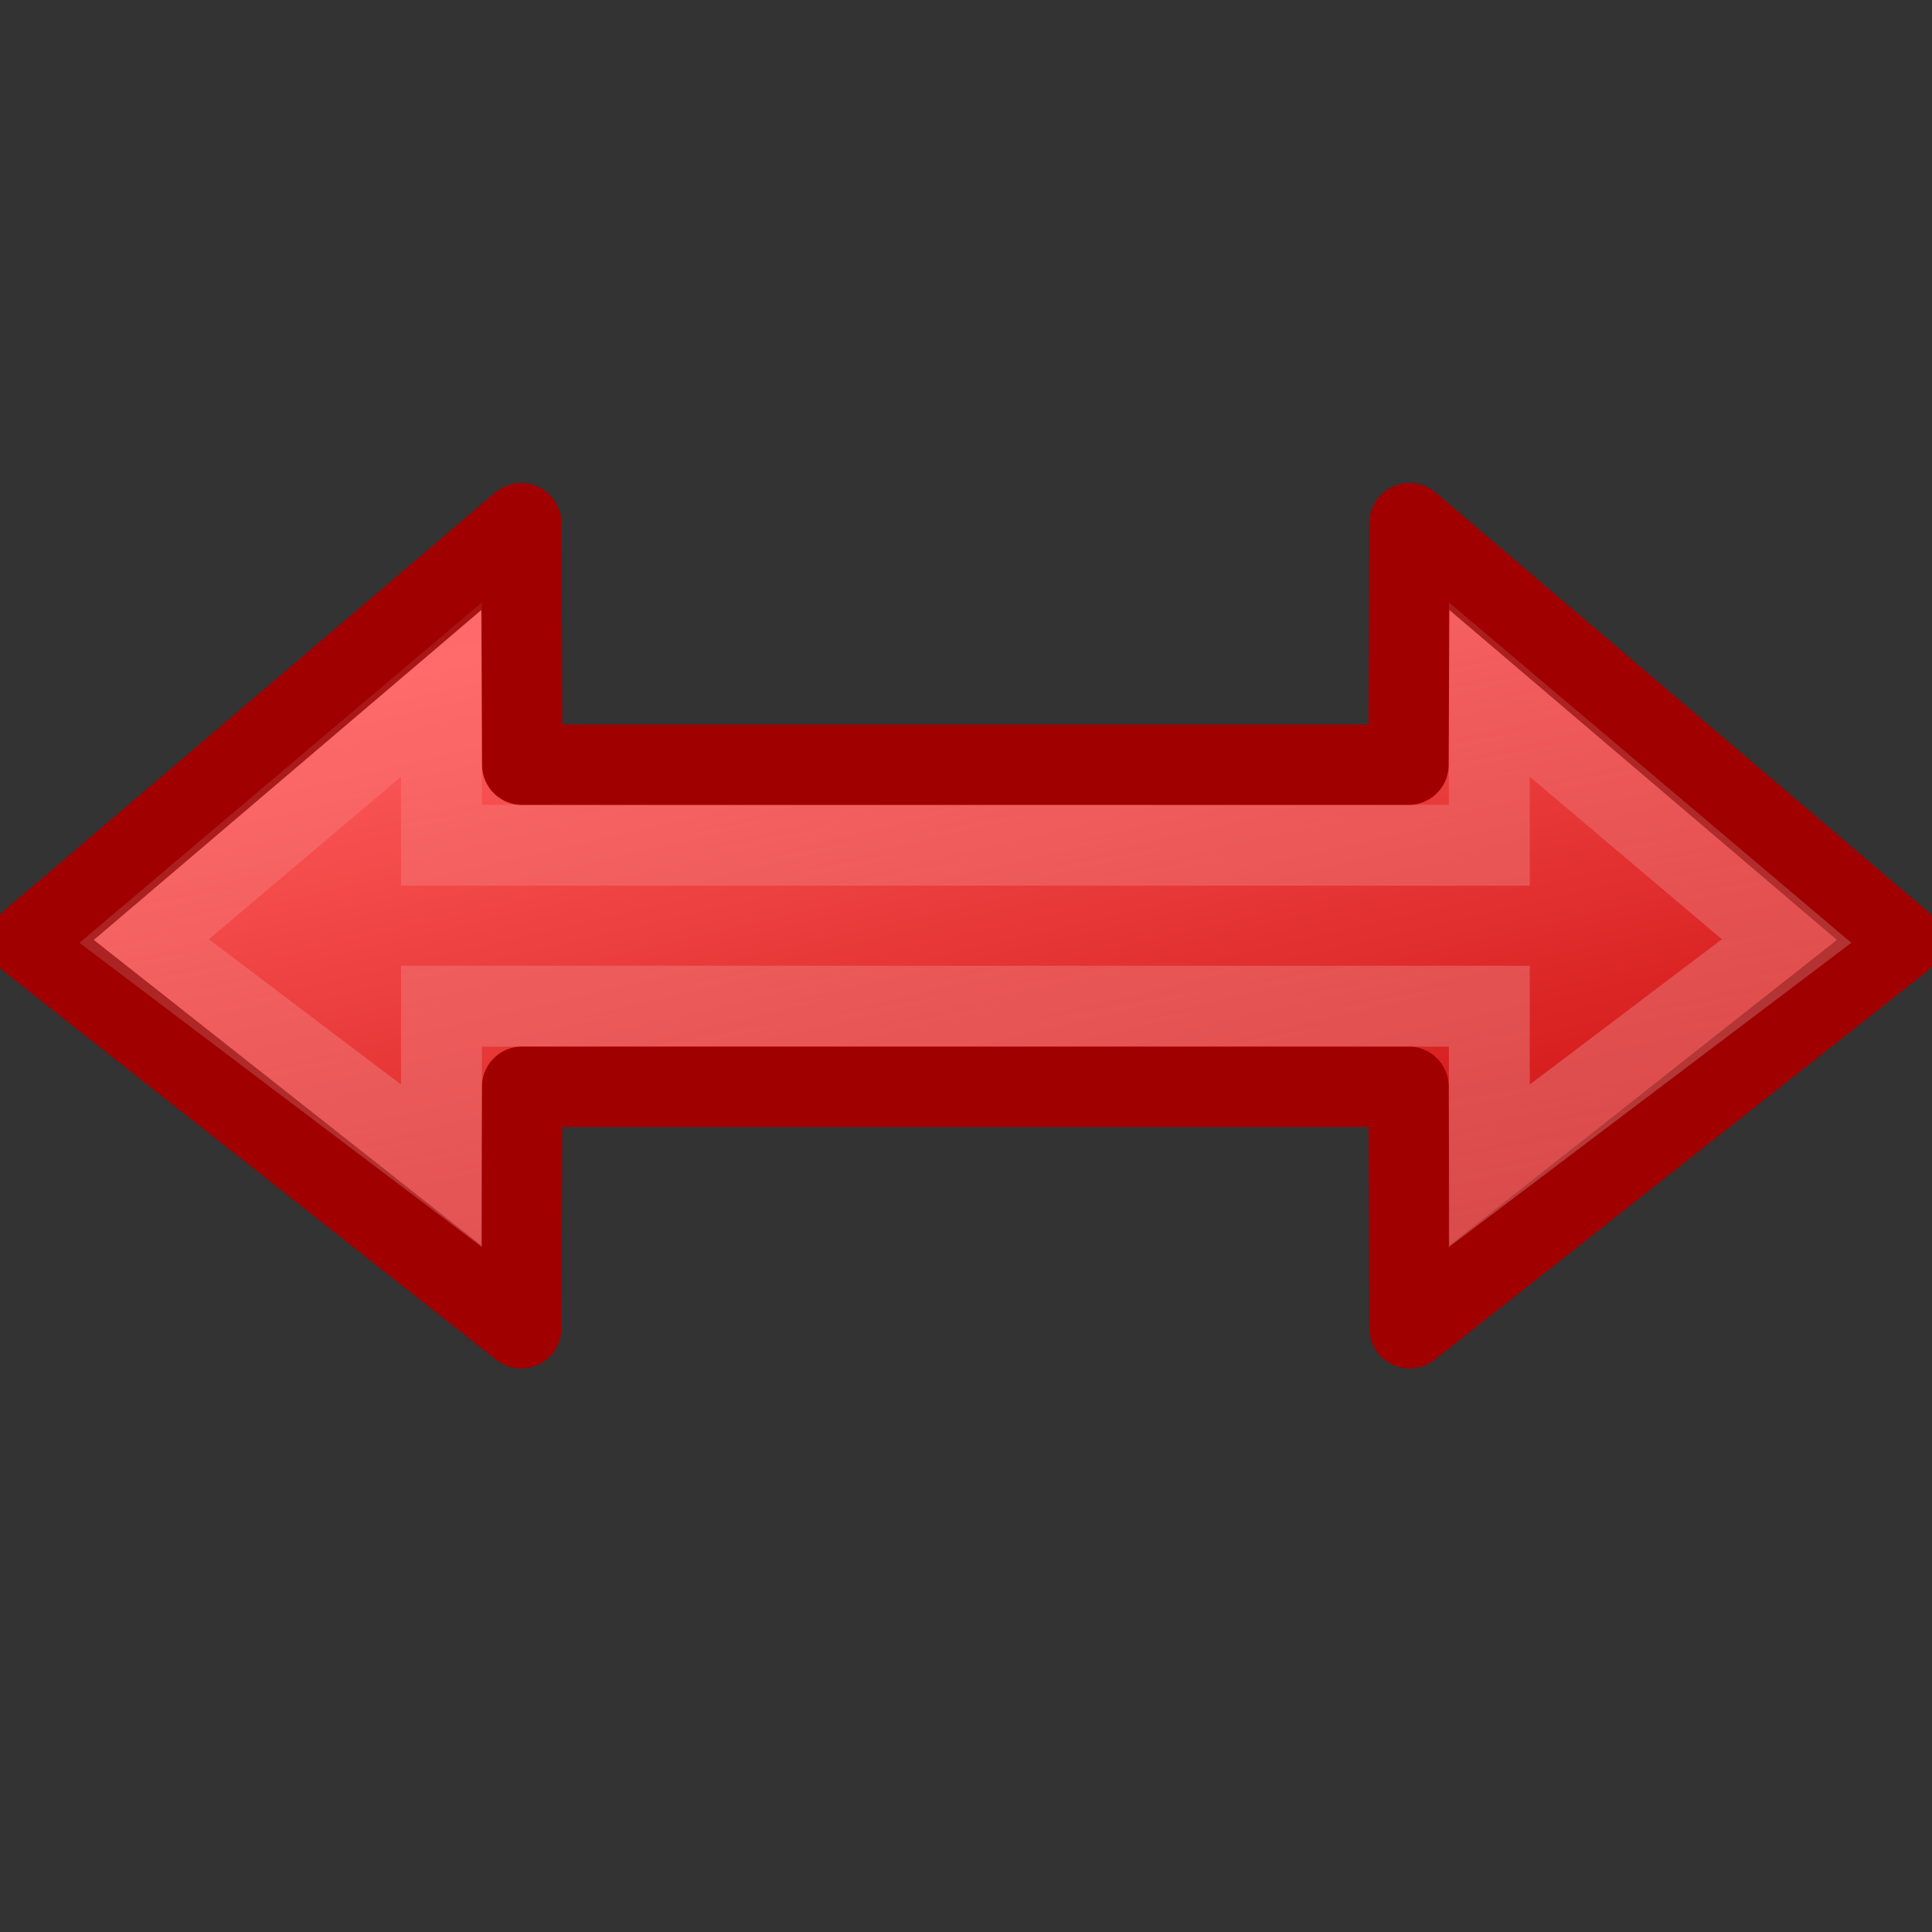 <?xml version="1.0" encoding="UTF-8" standalone="no"?>
<!-- Created with Inkscape (http://www.inkscape.org/) -->

<svg
   xmlns:svg="http://www.w3.org/2000/svg"
   xmlns="http://www.w3.org/2000/svg"
   xmlns:xlink="http://www.w3.org/1999/xlink"
   version="1.0"
   width="24"
   height="24"
   id="svg2">
  <rect width="100%" height="100%" fill="#333333" stroke="none"/>
  <defs
     id="defs4">
    <linearGradient
       id="linearGradient4168">
      <stop
         id="stop4170"
         style="stop-color:#ff5c5c;stop-opacity:1"
         offset="0" />
      <stop
         id="stop4172"
         style="stop-color:#c30000;stop-opacity:1"
         offset="1" />
    </linearGradient>
    <linearGradient
       id="linearGradient4873">
      <stop
         id="stop4875"
         style="stop-color:#ffffff;stop-opacity:1"
         offset="0" />
      <stop
         id="stop4877"
         style="stop-color:#ffffff;stop-opacity:0"
         offset="1" />
    </linearGradient>
    <linearGradient
       x1="14.507"
       y1="7.085"
       x2="11.775"
       y2="18.873"
       id="linearGradient3635"
       xlink:href="#linearGradient4168"
       gradientUnits="userSpaceOnUse"
       gradientTransform="translate(-1,0)" />
    <linearGradient
       x1="12.219"
       y1="29.014"
       x2="51.792"
       y2="1.252"
       id="linearGradient3639"
       xlink:href="#linearGradient4873"
       gradientUnits="userSpaceOnUse"
       gradientTransform="matrix(0.345,-0.345,0.338,0.338,-0.866,20.321)" />
  </defs>
  <g
     id="layer1">
    <g
       transform="matrix(-1,0,0,1,24,0)"
       id="g3369">
      <path
         d="m 17.512,9.5 0.014,-3 c 0,0 6.097,5.191 6.097,5.191 L 17.526,16.5 l -0.013,-3 -11.01,0 -0.013,3 -6.097,-4.809 c 0,0 6.097,-5.191 6.097,-5.191 L 6.504,9.5 l 11.008,0 z"
         id="path2849"
         style="fill:url(#linearGradient3635);fill-opacity:1;stroke:#a00000;stroke-width:1;stroke-linecap:butt;stroke-linejoin:round;stroke-miterlimit:4;stroke-opacity:1;stroke-dasharray:none" />
      <path
         d="m 18.516,10.5 0,-1.934 c 0,0 3.693,3.124 3.693,3.124 l -3.693,2.792 0,-1.983 -13.017,0 0,1.983 -3.693,-2.792 c 0,0 3.693,-3.124 3.693,-3.124 l 0,1.934 13.017,0 z"
         id="path2851"
         style="opacity:0.4;fill:none;stroke:url(#linearGradient3639);stroke-width:1.005;stroke-linecap:butt;stroke-linejoin:miter;stroke-miterlimit:4;stroke-opacity:1;stroke-dasharray:none" />
    </g>
  </g>
</svg>
